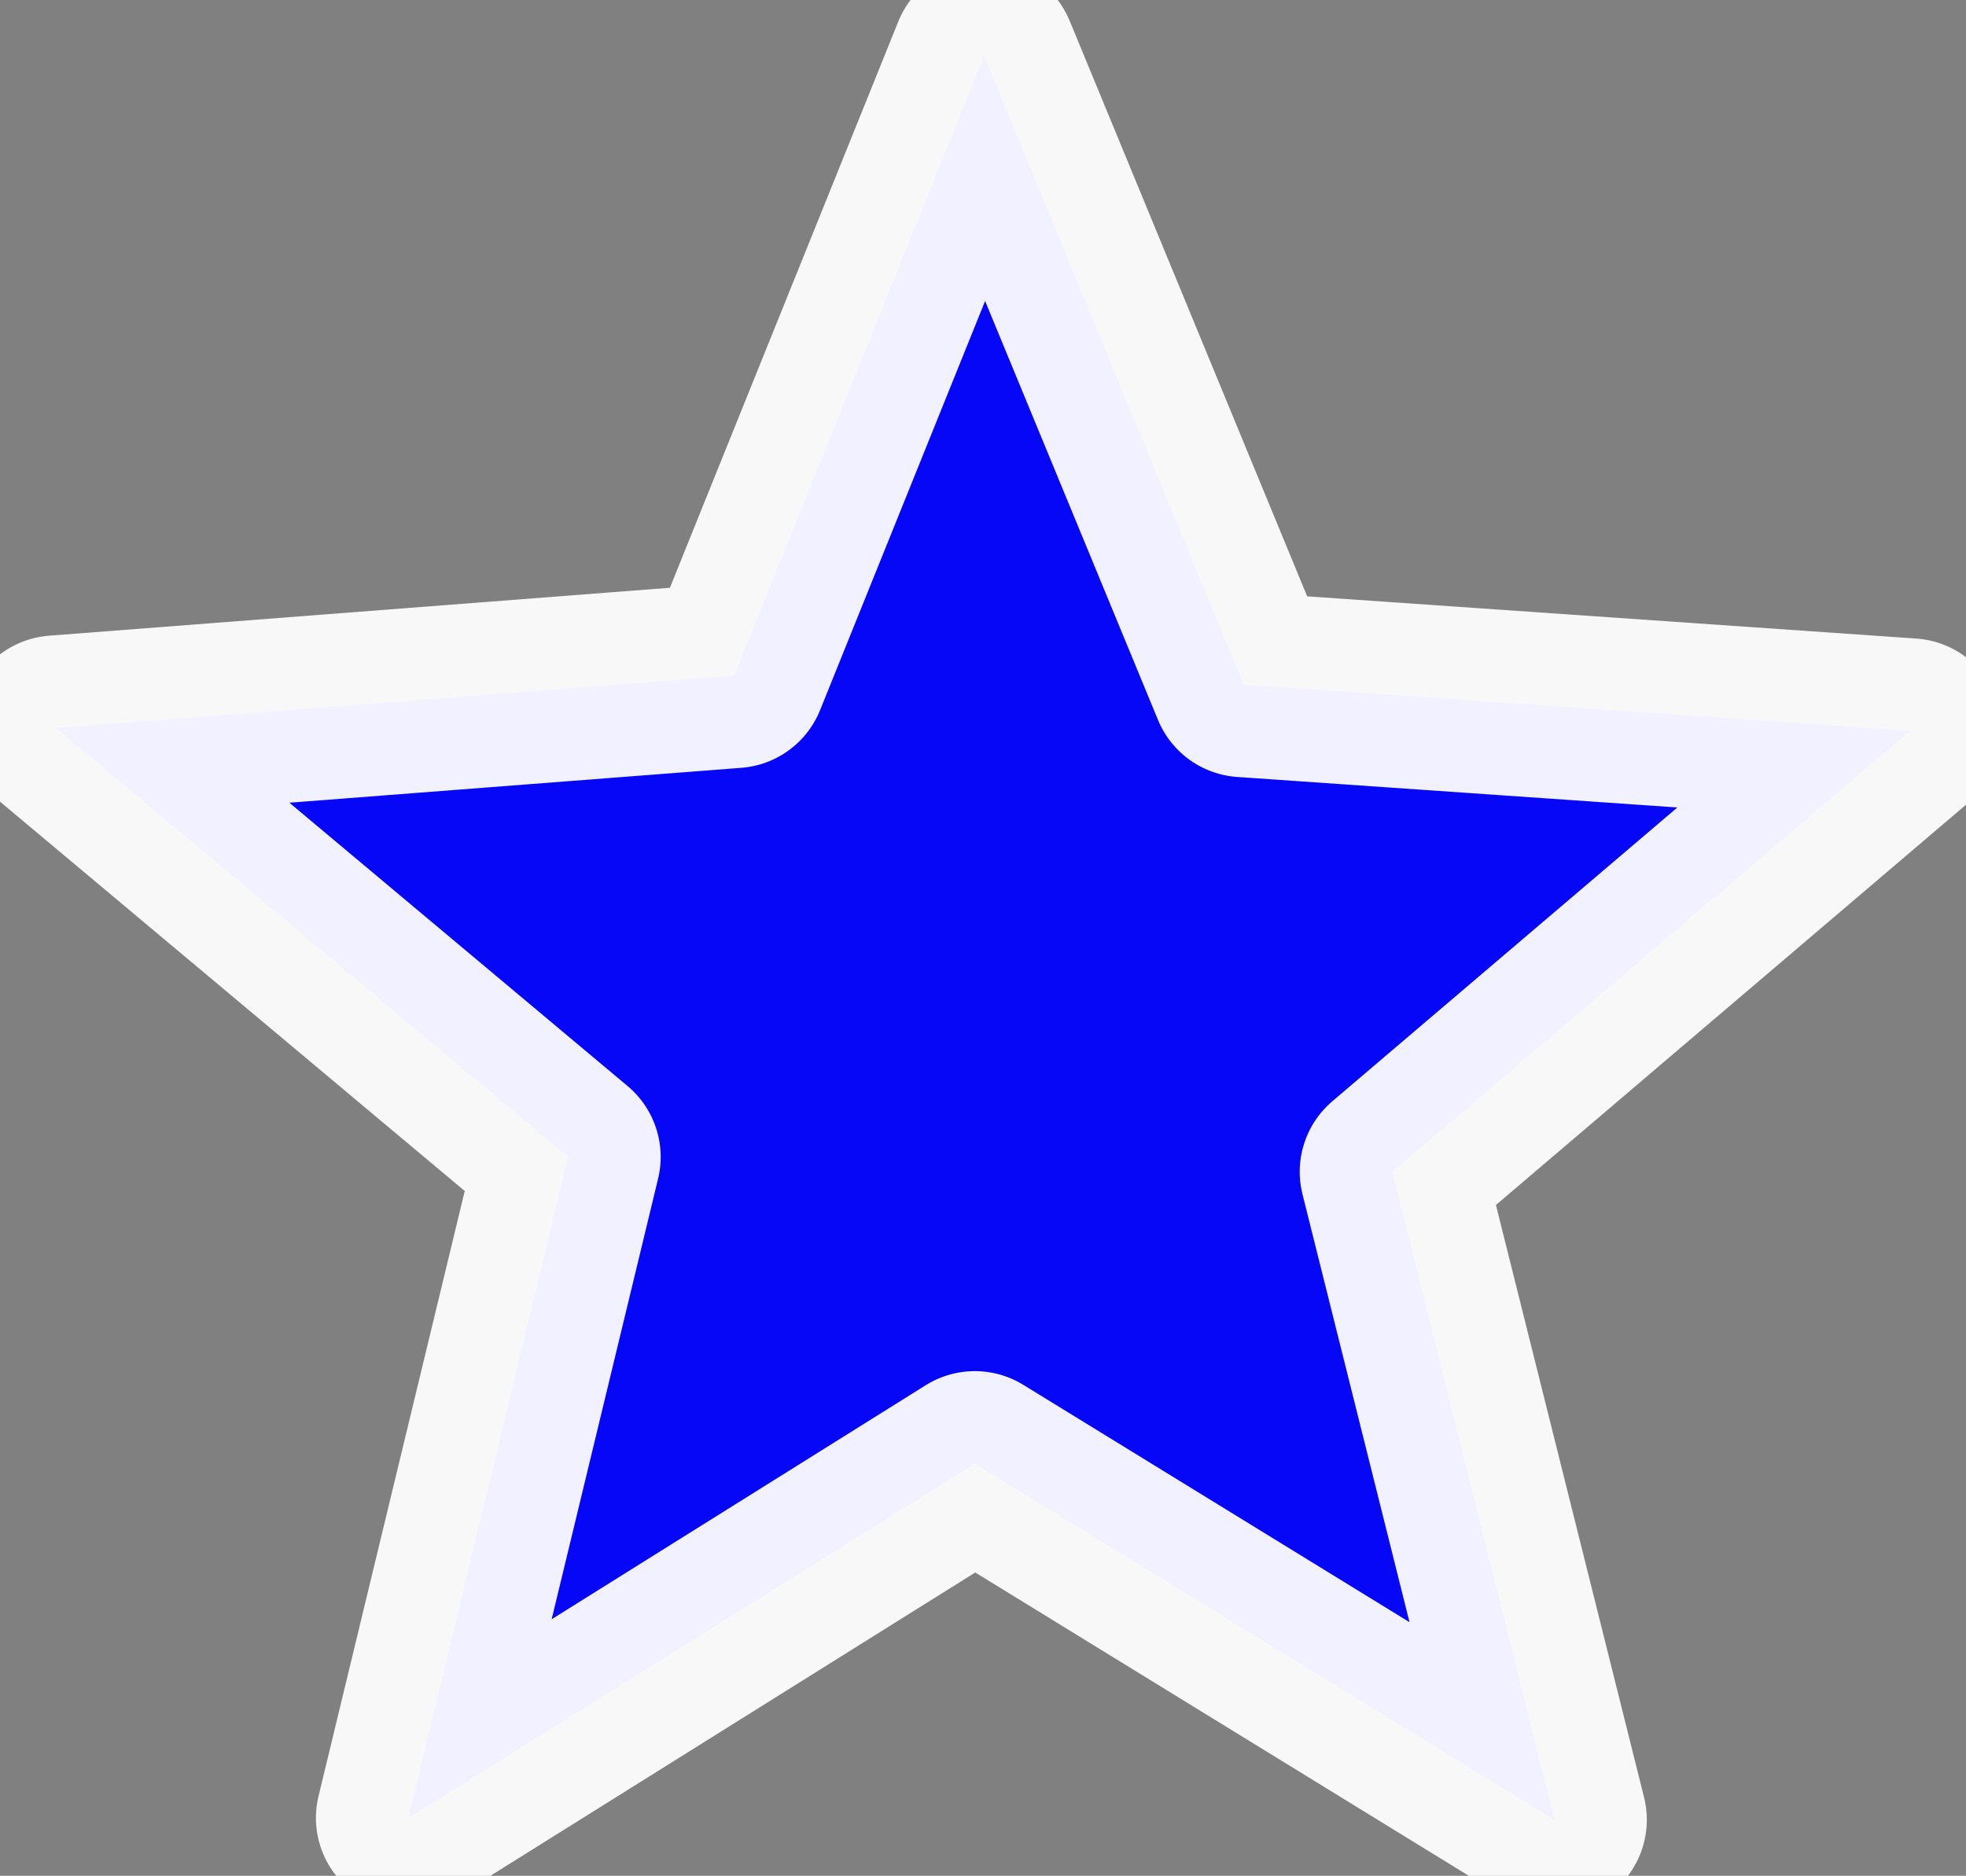 <?xml version="1.0" encoding="UTF-8" standalone="no"?>
<!-- Created with Inkscape (http://www.inkscape.org/) -->

<svg
   xmlns:dc="http://purl.org/dc/elements/1.1/"
   xmlns:cc="http://creativecommons.org/ns#"
   xmlns:rdf="http://www.w3.org/1999/02/22-rdf-syntax-ns#"
   xmlns:svg="http://www.w3.org/2000/svg"
   xmlns="http://www.w3.org/2000/svg"
   xmlns:sodipodi="http://sodipodi.sourceforge.net/DTD/sodipodi-0.dtd"
   xmlns:inkscape="http://www.inkscape.org/namespaces/inkscape"
   width="17.53"
   height="16.729"
   id="svg2"
   version="1.1"
   inkscape:version="0.48.2 r9819"
   sodipodi:docname="Star.svg">
  <rect width="100%" height="100%" fill="#808080" stroke="none"/>
  <defs
     id="defs4">
    <filter
       inkscape:collect="always"
       id="filter3799"
       color-interpolation-filters="sRGB">
      <feGaussianBlur
         inkscape:collect="always"
         stdDeviation="5.672"
         id="feGaussianBlur3801" />
    </filter>
  </defs>
  <sodipodi:namedview
     id="base"
     pagecolor="#ffffff"
     bordercolor="#666666"
     borderopacity="1.0"
     inkscape:pageopacity="0"
     inkscape:pageshadow="2"
     inkscape:zoom="4.12"
     inkscape:cx="-24.551802"
     inkscape:cy="-5.4169557"
     inkscape:document-units="px"
     inkscape:current-layer="layer1"
     showgrid="false"
     inkscape:window-width="1366"
     inkscape:window-height="706"
     inkscape:window-x="-8"
     inkscape:window-y="-8"
     inkscape:window-maximized="1"
     inkscape:snap-smooth-nodes="true"
     inkscape:object-nodes="true"
     inkscape:snap-bbox="true"
     fit-margin-top="0"
     fit-margin-left="0"
     fit-margin-right="0"
     fit-margin-bottom="0" />
  <g
     inkscape:label="Layer 1"
     inkscape:groupmode="layer"
     id="layer1"
     transform="translate(-49.491,-11.861)">
    <path
       sodipodi:type="star"
       style="opacity:0.942;fill:#0000ff;fill-opacity:1;stroke:#ffffff;stroke-width:1.65;stroke-linejoin:round;stroke-opacity:1"
       id="path3780"
       sodipodi:sides="5"
       sodipodi:cx="58.252426"
       sodipodi:cy="21.051502"
       sodipodi:r1="8.6905403"
       sodipodi:r2="3.8633552"
       sodipodi:arg1="0.94405342"
       sodipodi:arg2="1.588797"
       inkscape:flatsided="false"
       inkscape:rounded="0"
       inkscape:randomized="0"
       d="m 63.35,28.09 -5.167,-3.176 -5.05,3.16 1.424,-5.895 -4.566,-3.826 6.047,-0.467 2.228,-5.525 2.313,5.606 5.943,0.412 -4.617,3.932 z"
       inkscape:transform-center-x="-0.10232898"
       inkscape:transform-center-y="-0.40500724" />
  </g>
</svg>
